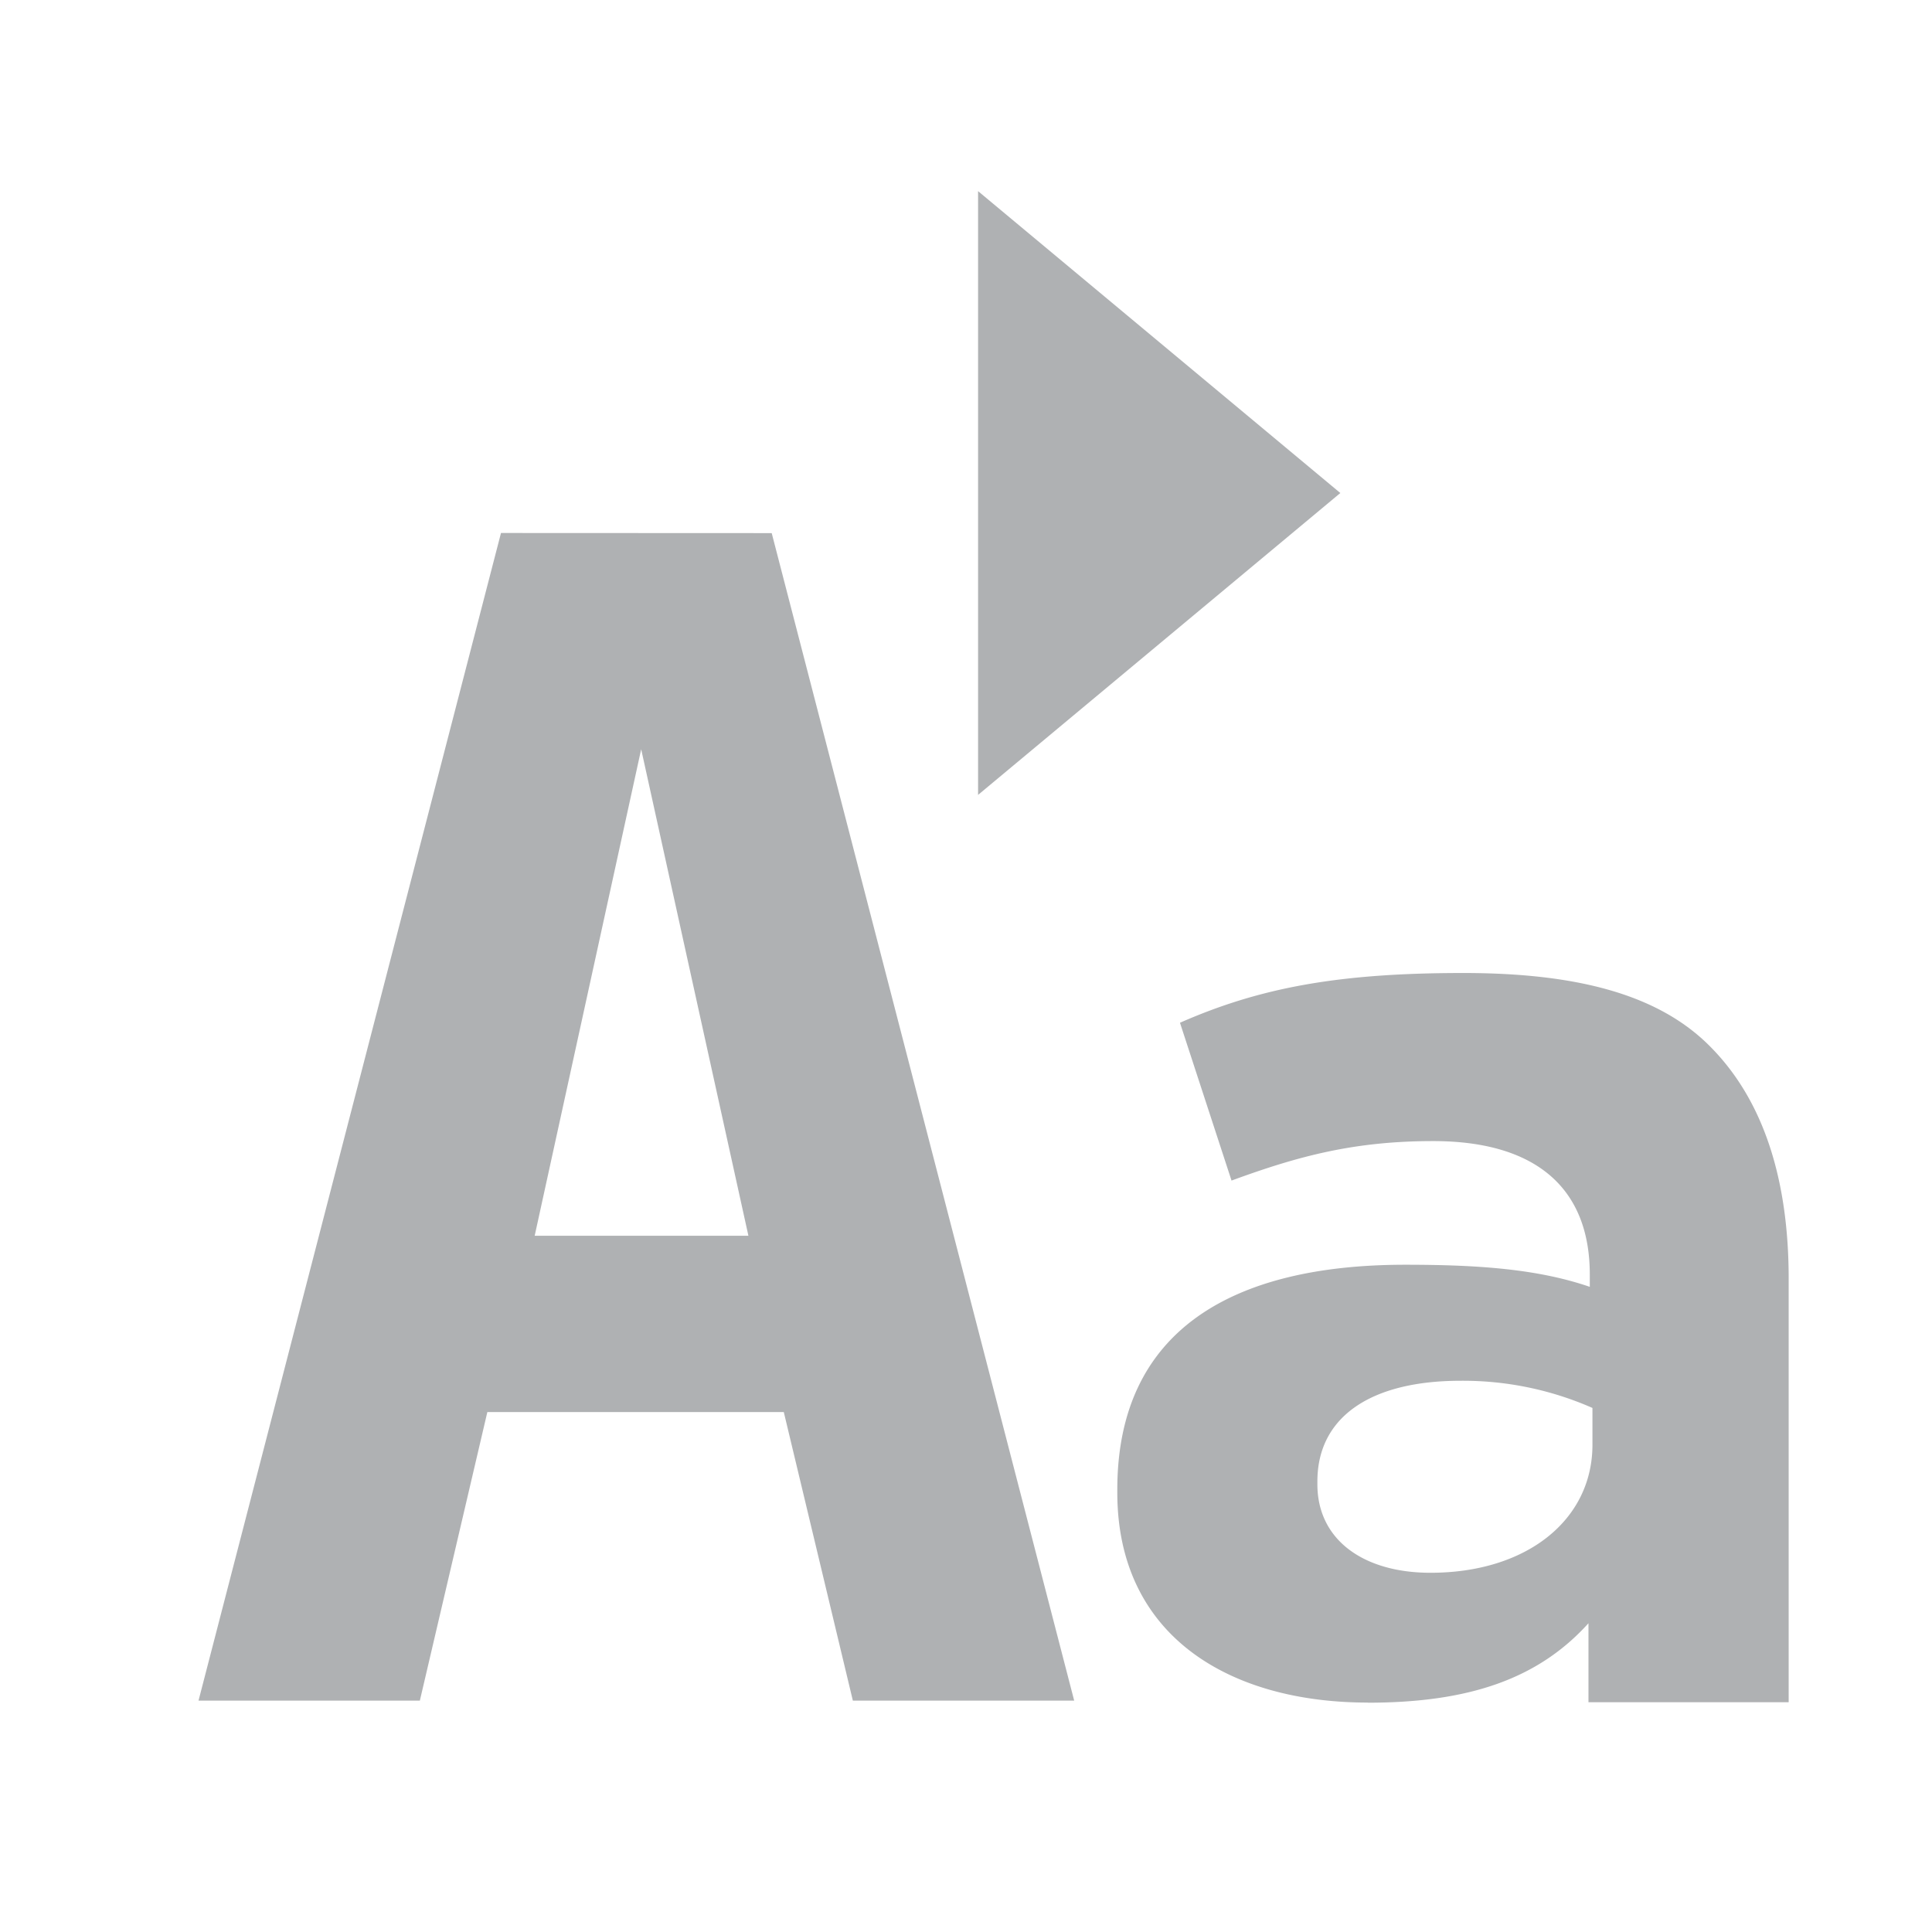 <svg xmlns="http://www.w3.org/2000/svg" width="16" height="16" viewBox="0 0 16 16">
<path fill-rule="evenodd" clip-rule="evenodd" d="M6.391 4.415l2.505 9.669H7.063l-.572-2.39H4.036l-.559 2.39H1.644l2.505-9.67zM5.31 6.205l-.882 4.029h1.77zM11.327 14.1c-1.138 0-2.074-.545-2.074-1.74v-.023c0-1.32.953-1.863 2.385-1.863.609 0 1.099.036 1.528.183v-.102c0-.71-.44-1.105-1.297-1.105-.654 0-1.117.124-1.67.327L9.772 8.47c.666-.293 1.32-.412 2.346-.412.936 0 1.612.175 2.04.604.452.451.655 1.116.655 1.928v3.507h-1.658v-.654c-.417.462-.992.658-1.827.658zm.52-1.075c.8 0 1.341-.44 1.341-1.06v-.305a2.658 2.658 0 00-1.094-.225c-.733 0-1.184.293-1.184.834v.023c0 .462.384.733.936.733zM8.1 1.583l3 2.5-3 2.5z" fill="#AFB1B3"/>
</svg>